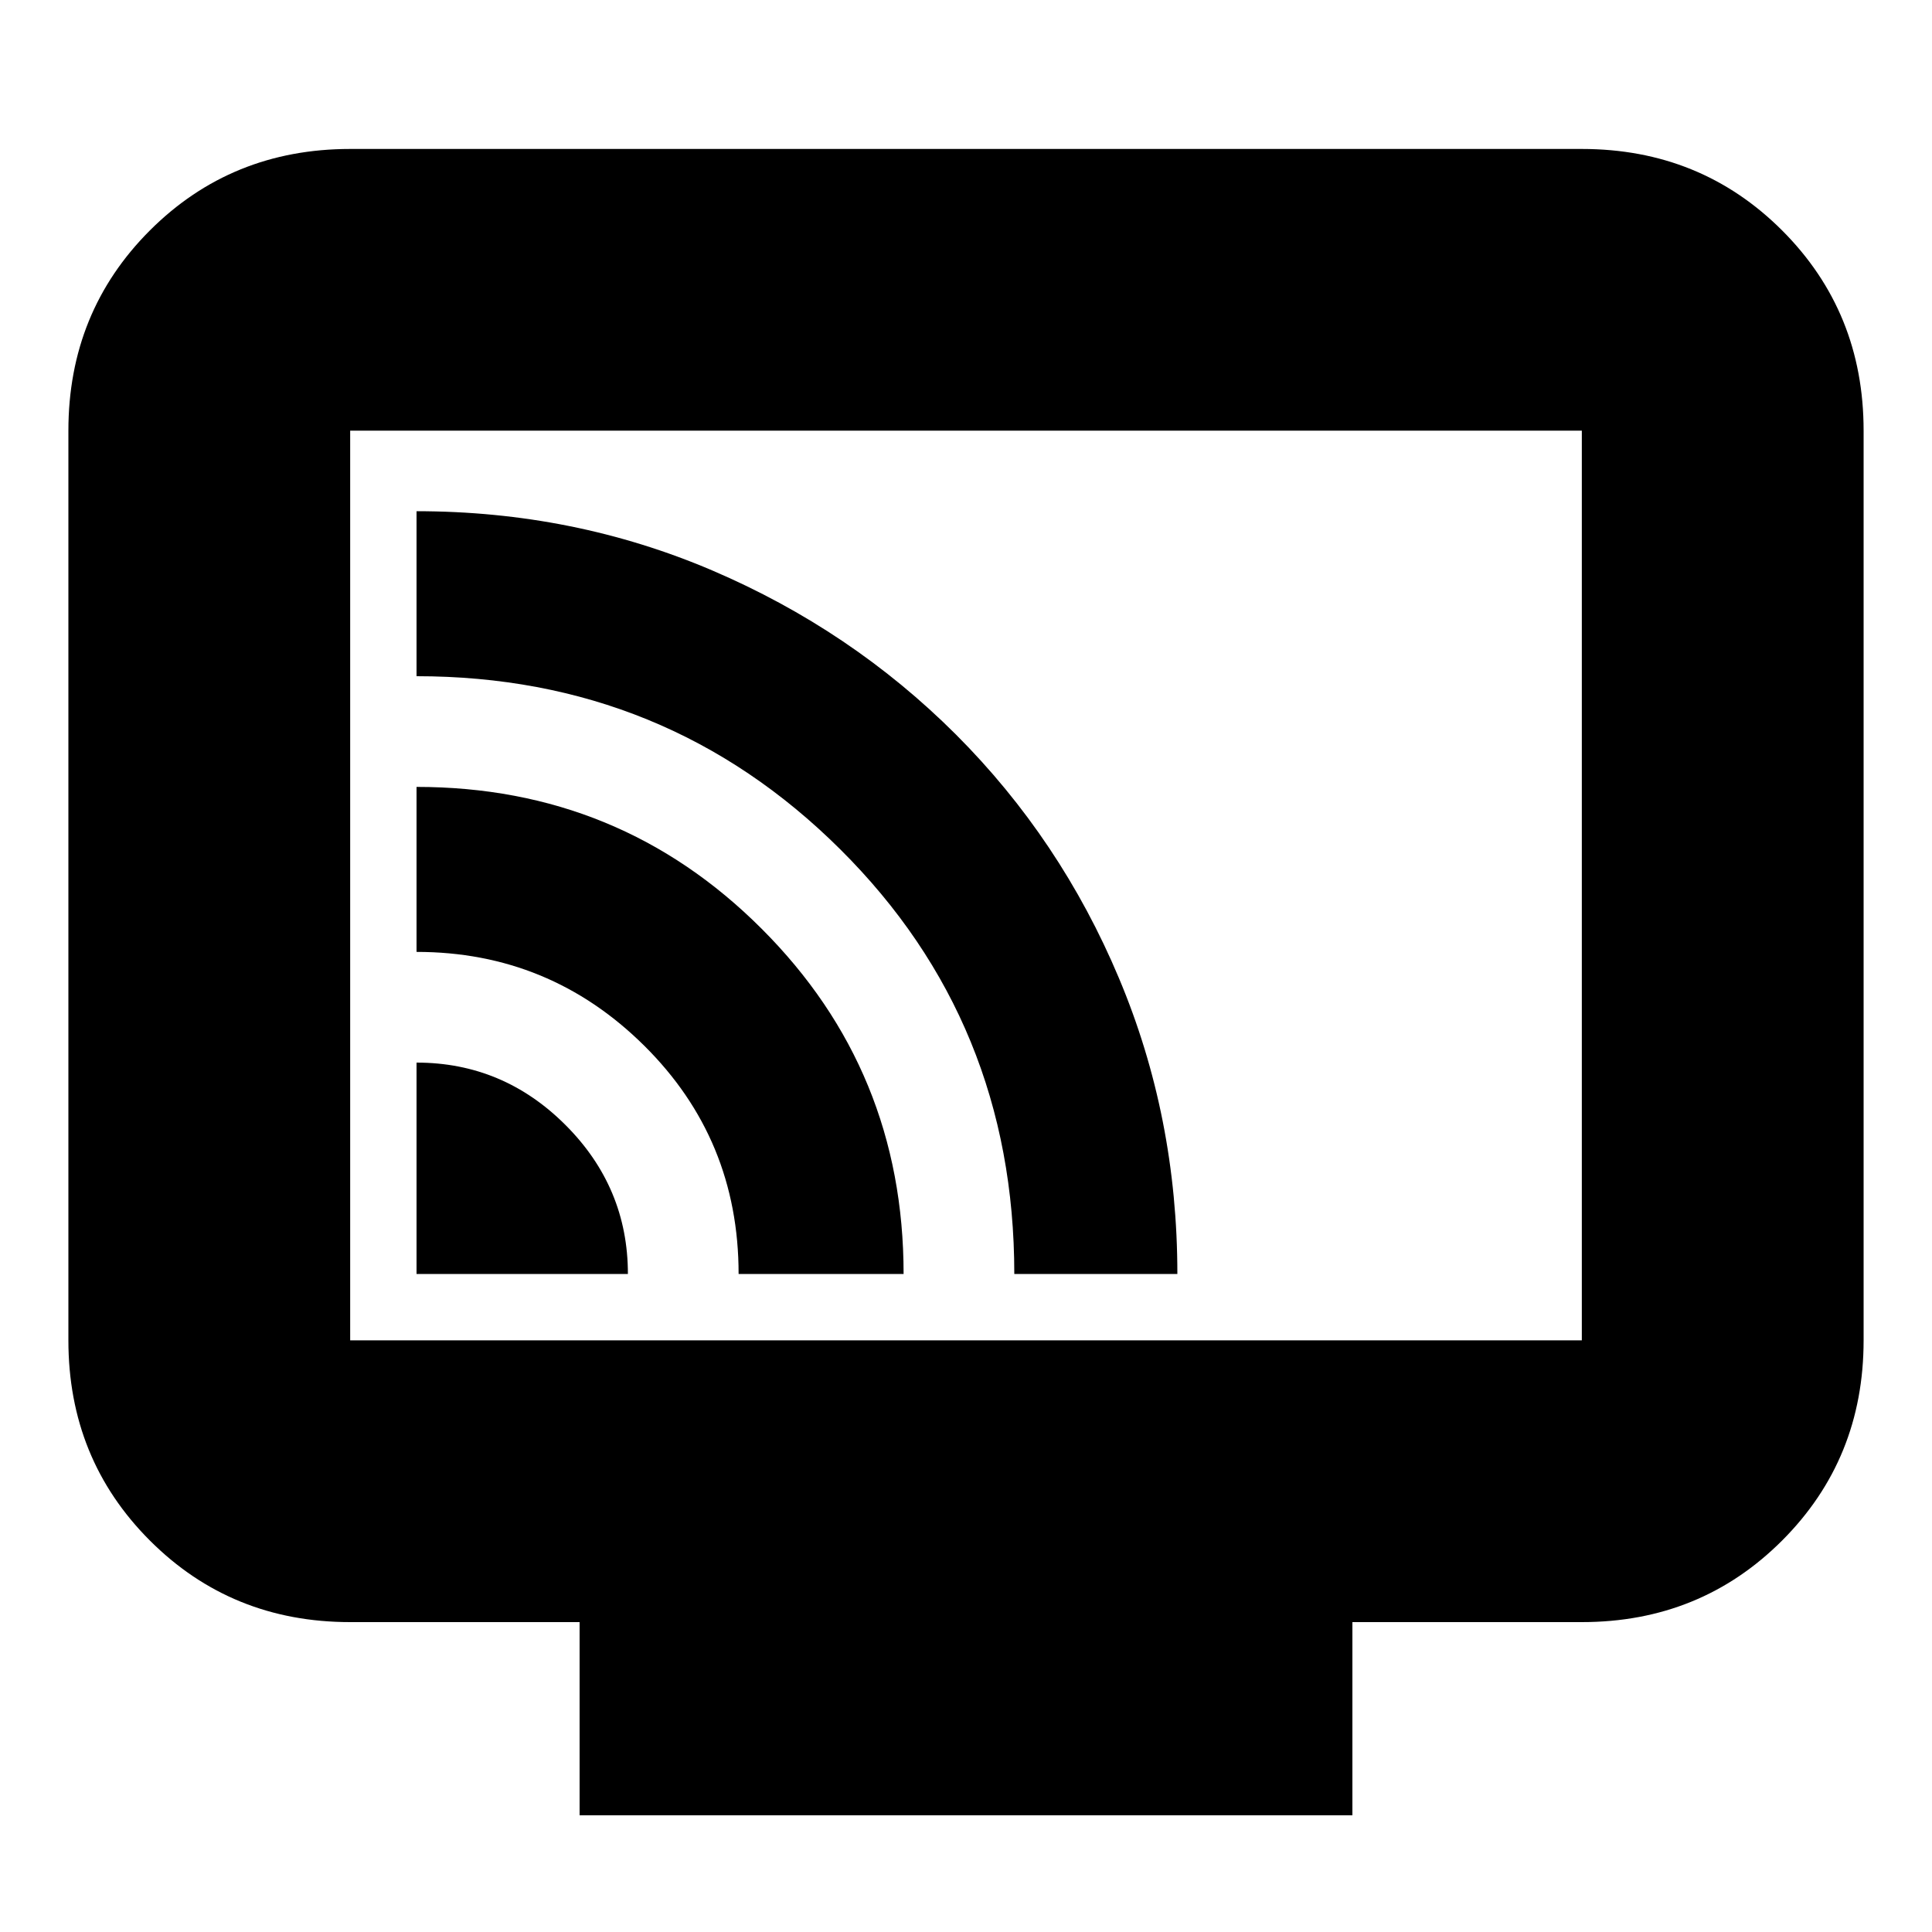 <svg xmlns="http://www.w3.org/2000/svg" height="20" width="20"><path d="M4.312 13.188H6.5q0-.896-.646-1.542T4.312 11Zm5.042 0q0-2.105-1.469-3.573-1.468-1.469-3.573-1.469v1.708q1.376 0 2.355.969.979.969.979 2.365Zm2.834 0q0-1.626-.605-3.063-.604-1.437-1.687-2.521-1.084-1.083-2.521-1.698-1.437-.614-3.063-.614V7q2.584 0 4.386 1.792 1.802 1.791 1.802 4.396ZM6 18.792v-2H3.625q-1.229 0-2.073-.844-.844-.844-.844-2.073V4.458q0-1.229.844-2.073.844-.843 2.073-.843h12.75q1.229 0 2.073.843.844.844.844 2.073v9.417q0 1.229-.844 2.073-.844.844-2.073.844H14v2Zm-2.375-4.917h12.75V4.458H3.625v9.417Zm0 0V4.458v9.417Z"/></svg>